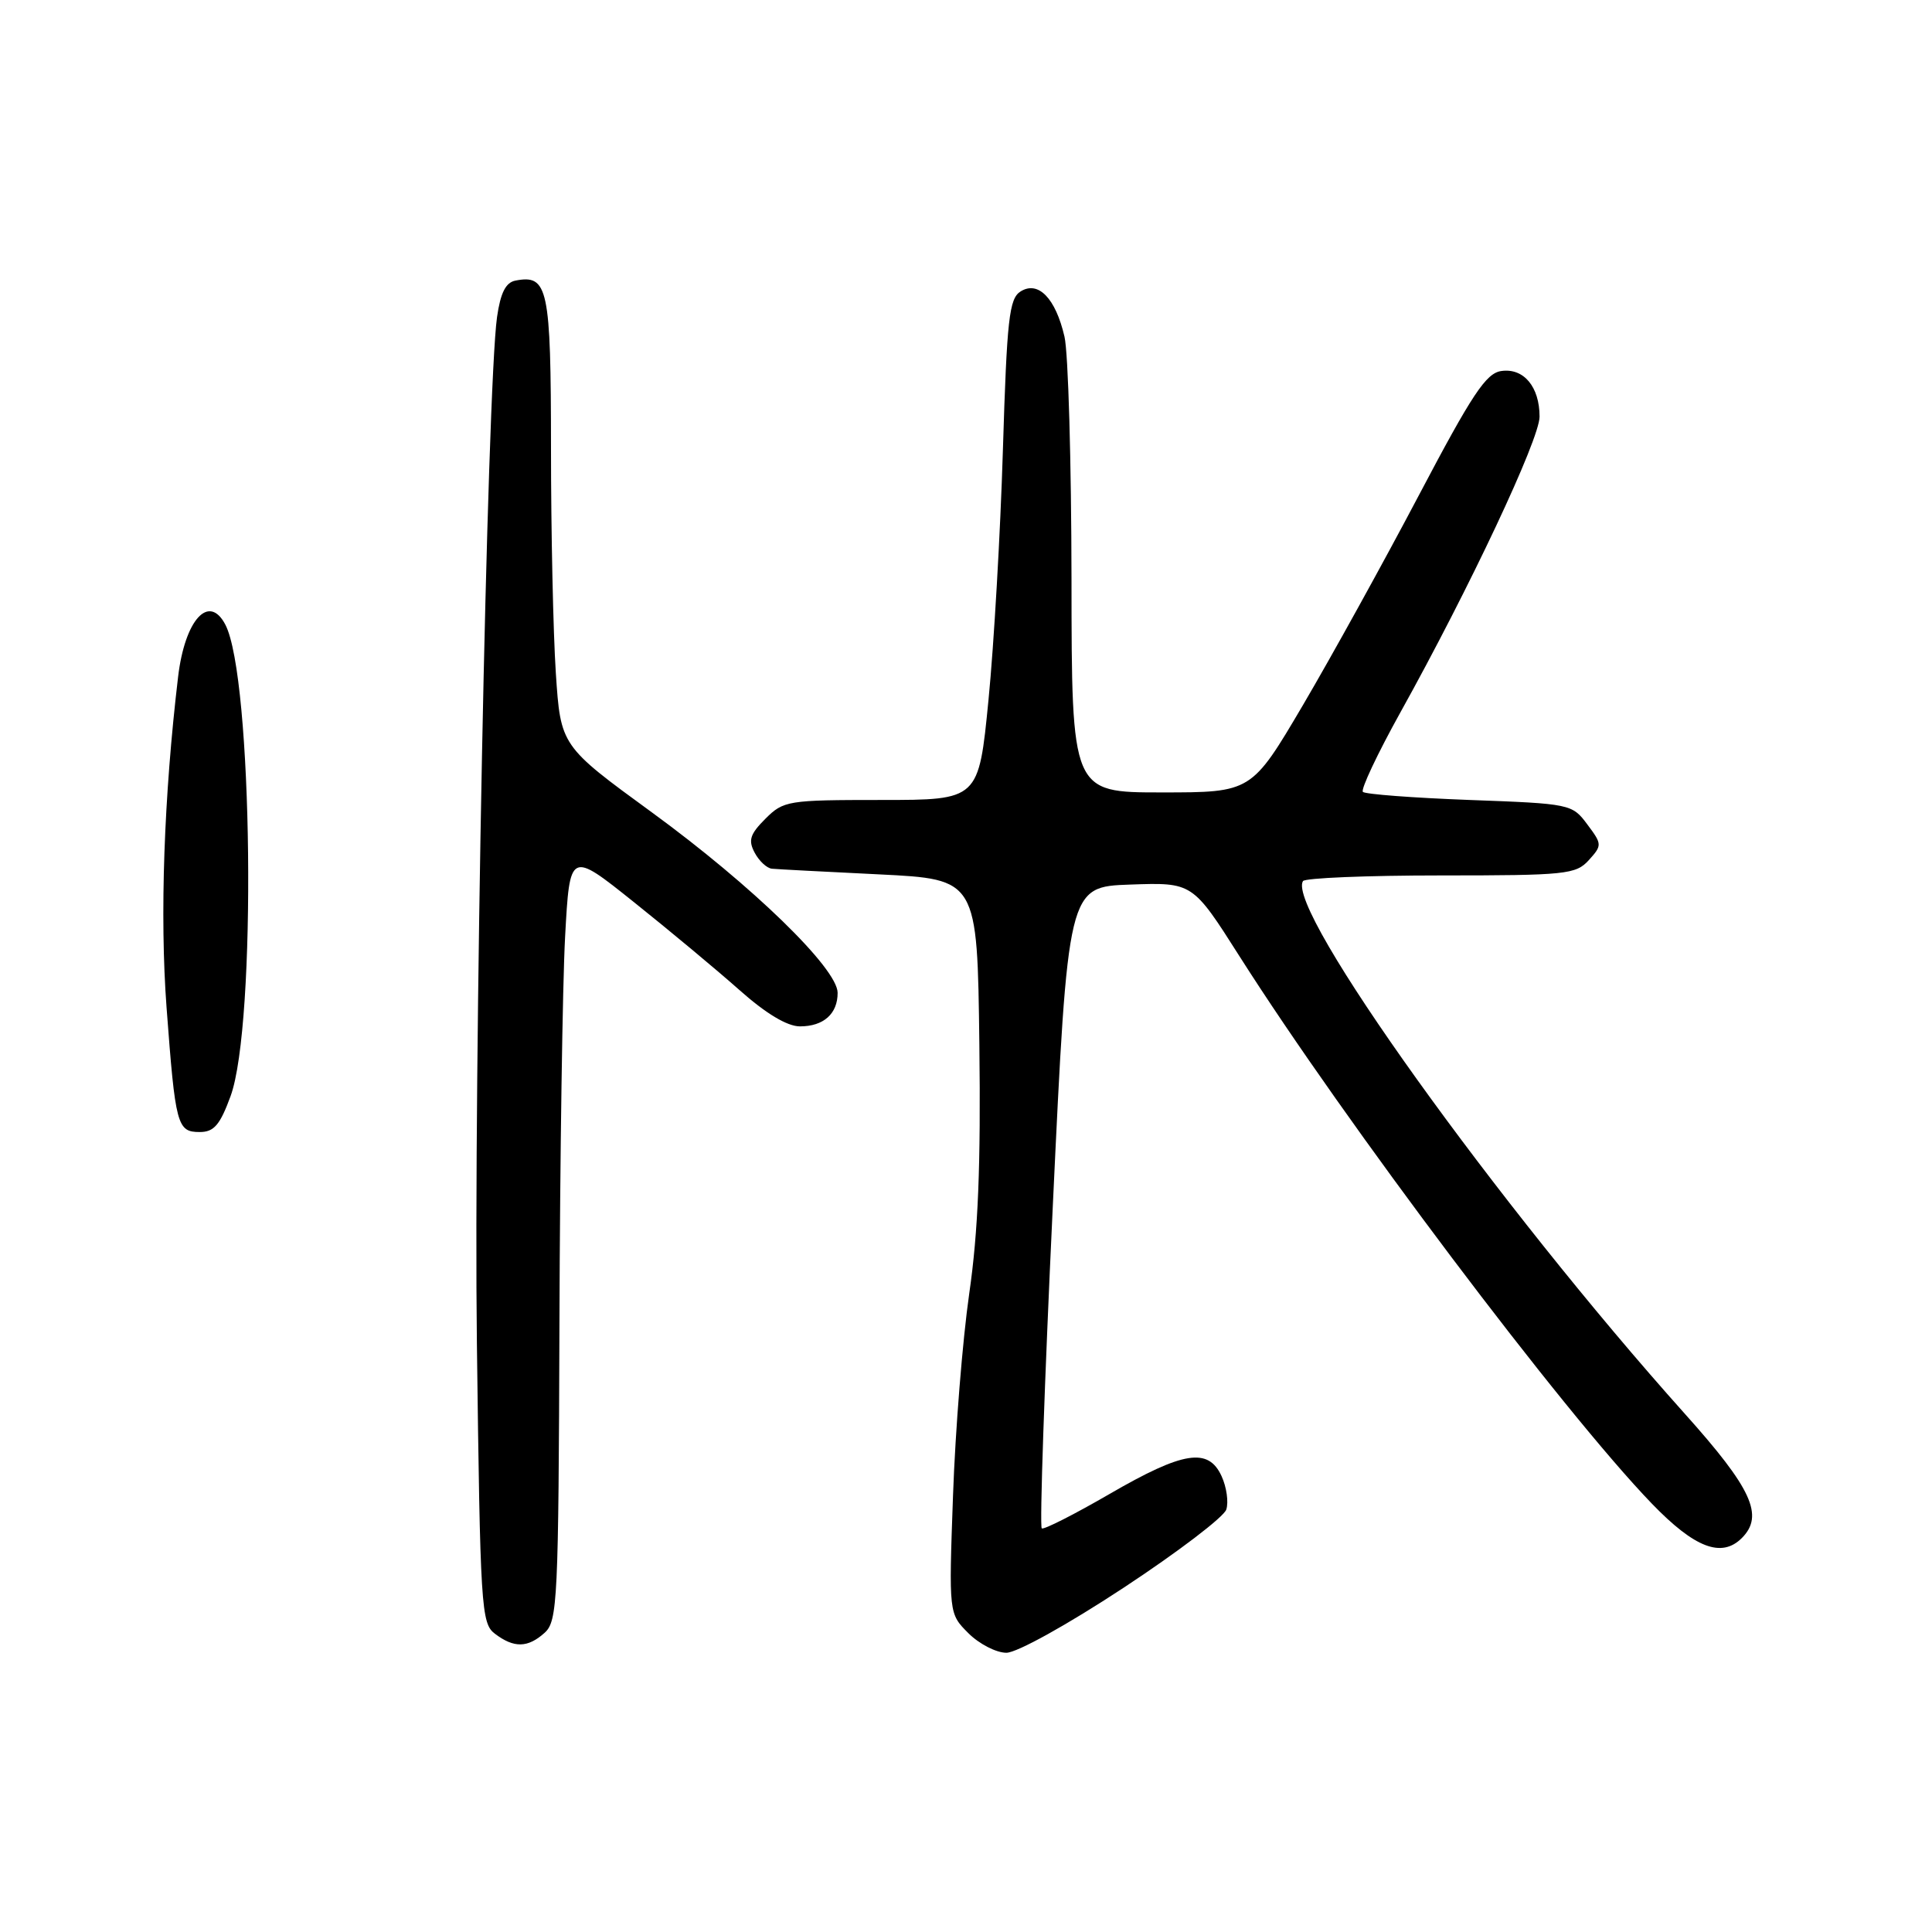 <?xml version="1.0" encoding="UTF-8" standalone="no"?>
<!DOCTYPE svg PUBLIC "-//W3C//DTD SVG 1.1//EN" "http://www.w3.org/Graphics/SVG/1.1/DTD/svg11.dtd" >
<svg xmlns="http://www.w3.org/2000/svg" xmlns:xlink="http://www.w3.org/1999/xlink" version="1.1" viewBox="0 0 256 256">
 <g >
 <path fill="currentColor"
d=" M 148.86 210.40 C 156.05 205.67 162.18 201.00 162.49 200.02 C 162.81 199.03 162.53 197.05 161.87 195.61 C 160.12 191.77 156.81 192.29 147.04 197.95 C 142.38 200.65 138.33 202.71 138.04 202.52 C 137.74 202.34 138.40 183.14 139.50 159.85 C 141.50 117.50 141.50 117.50 149.76 117.21 C 158.02 116.92 158.02 116.92 164.24 126.71 C 178.28 148.80 207.02 186.95 218.89 199.25 C 224.55 205.11 228.12 206.48 230.80 203.80 C 233.78 200.82 232.14 197.25 223.22 187.30 C 198.35 159.53 170.35 120.47 172.65 116.75 C 172.91 116.34 181.12 116.00 190.90 116.00 C 207.49 116.00 208.81 115.86 210.52 113.98 C 212.30 112.01 212.30 111.87 210.32 109.23 C 208.32 106.54 208.08 106.49 194.73 106.00 C 187.26 105.72 180.90 105.24 180.59 104.93 C 180.28 104.62 182.51 99.89 185.54 94.43 C 194.74 77.89 204.00 58.20 204.00 55.21 C 204.00 51.25 201.90 48.74 198.94 49.16 C 196.91 49.44 195.08 52.20 188.00 65.64 C 183.32 74.52 176.42 87.01 172.67 93.39 C 165.83 105.00 165.83 105.00 153.92 105.00 C 142.00 105.00 142.00 105.00 141.98 76.75 C 141.96 61.21 141.55 46.75 141.05 44.61 C 139.87 39.51 137.57 37.15 135.23 38.62 C 133.72 39.57 133.42 42.24 132.89 59.61 C 132.56 70.55 131.70 85.46 130.98 92.75 C 129.68 106.00 129.68 106.00 116.80 106.00 C 104.39 106.00 103.82 106.09 101.42 108.49 C 99.37 110.54 99.12 111.35 100.00 112.99 C 100.59 114.10 101.62 115.05 102.29 115.11 C 102.95 115.18 109.35 115.51 116.50 115.86 C 129.50 116.50 129.50 116.50 129.77 138.39 C 129.97 154.43 129.61 163.24 128.43 171.39 C 127.55 177.50 126.58 189.55 126.28 198.16 C 125.72 213.81 125.72 213.81 128.32 216.41 C 129.74 217.83 132.01 219.00 133.35 219.00 C 134.74 219.00 141.43 215.29 148.86 210.40 Z  M 72.17 216.35 C 73.88 214.80 74.01 212.09 74.13 175.10 C 74.20 153.32 74.54 130.38 74.88 124.12 C 75.50 112.74 75.50 112.74 84.00 119.54 C 88.67 123.27 94.95 128.50 97.95 131.16 C 101.49 134.31 104.31 136.00 106.00 136.00 C 109.13 136.00 111.00 134.33 110.99 131.55 C 110.98 128.33 99.66 117.34 86.40 107.66 C 74.29 98.83 74.29 98.83 73.65 89.17 C 73.30 83.85 73.01 70.44 73.01 59.37 C 73.00 38.12 72.62 36.35 68.30 37.18 C 67.01 37.43 66.32 38.80 65.86 42.01 C 64.54 51.37 62.75 142.38 63.19 177.93 C 63.63 213.06 63.76 215.11 65.58 216.48 C 68.11 218.40 69.94 218.36 72.17 216.35 Z  M 30.55 145.25 C 34.02 135.78 33.50 89.67 29.85 82.75 C 27.67 78.62 24.50 82.13 23.60 89.67 C 21.72 105.50 21.16 121.34 22.07 133.50 C 23.24 149.15 23.47 150.00 26.47 150.00 C 28.35 150.00 29.15 149.07 30.55 145.25 Z "/>
</g>
</svg>